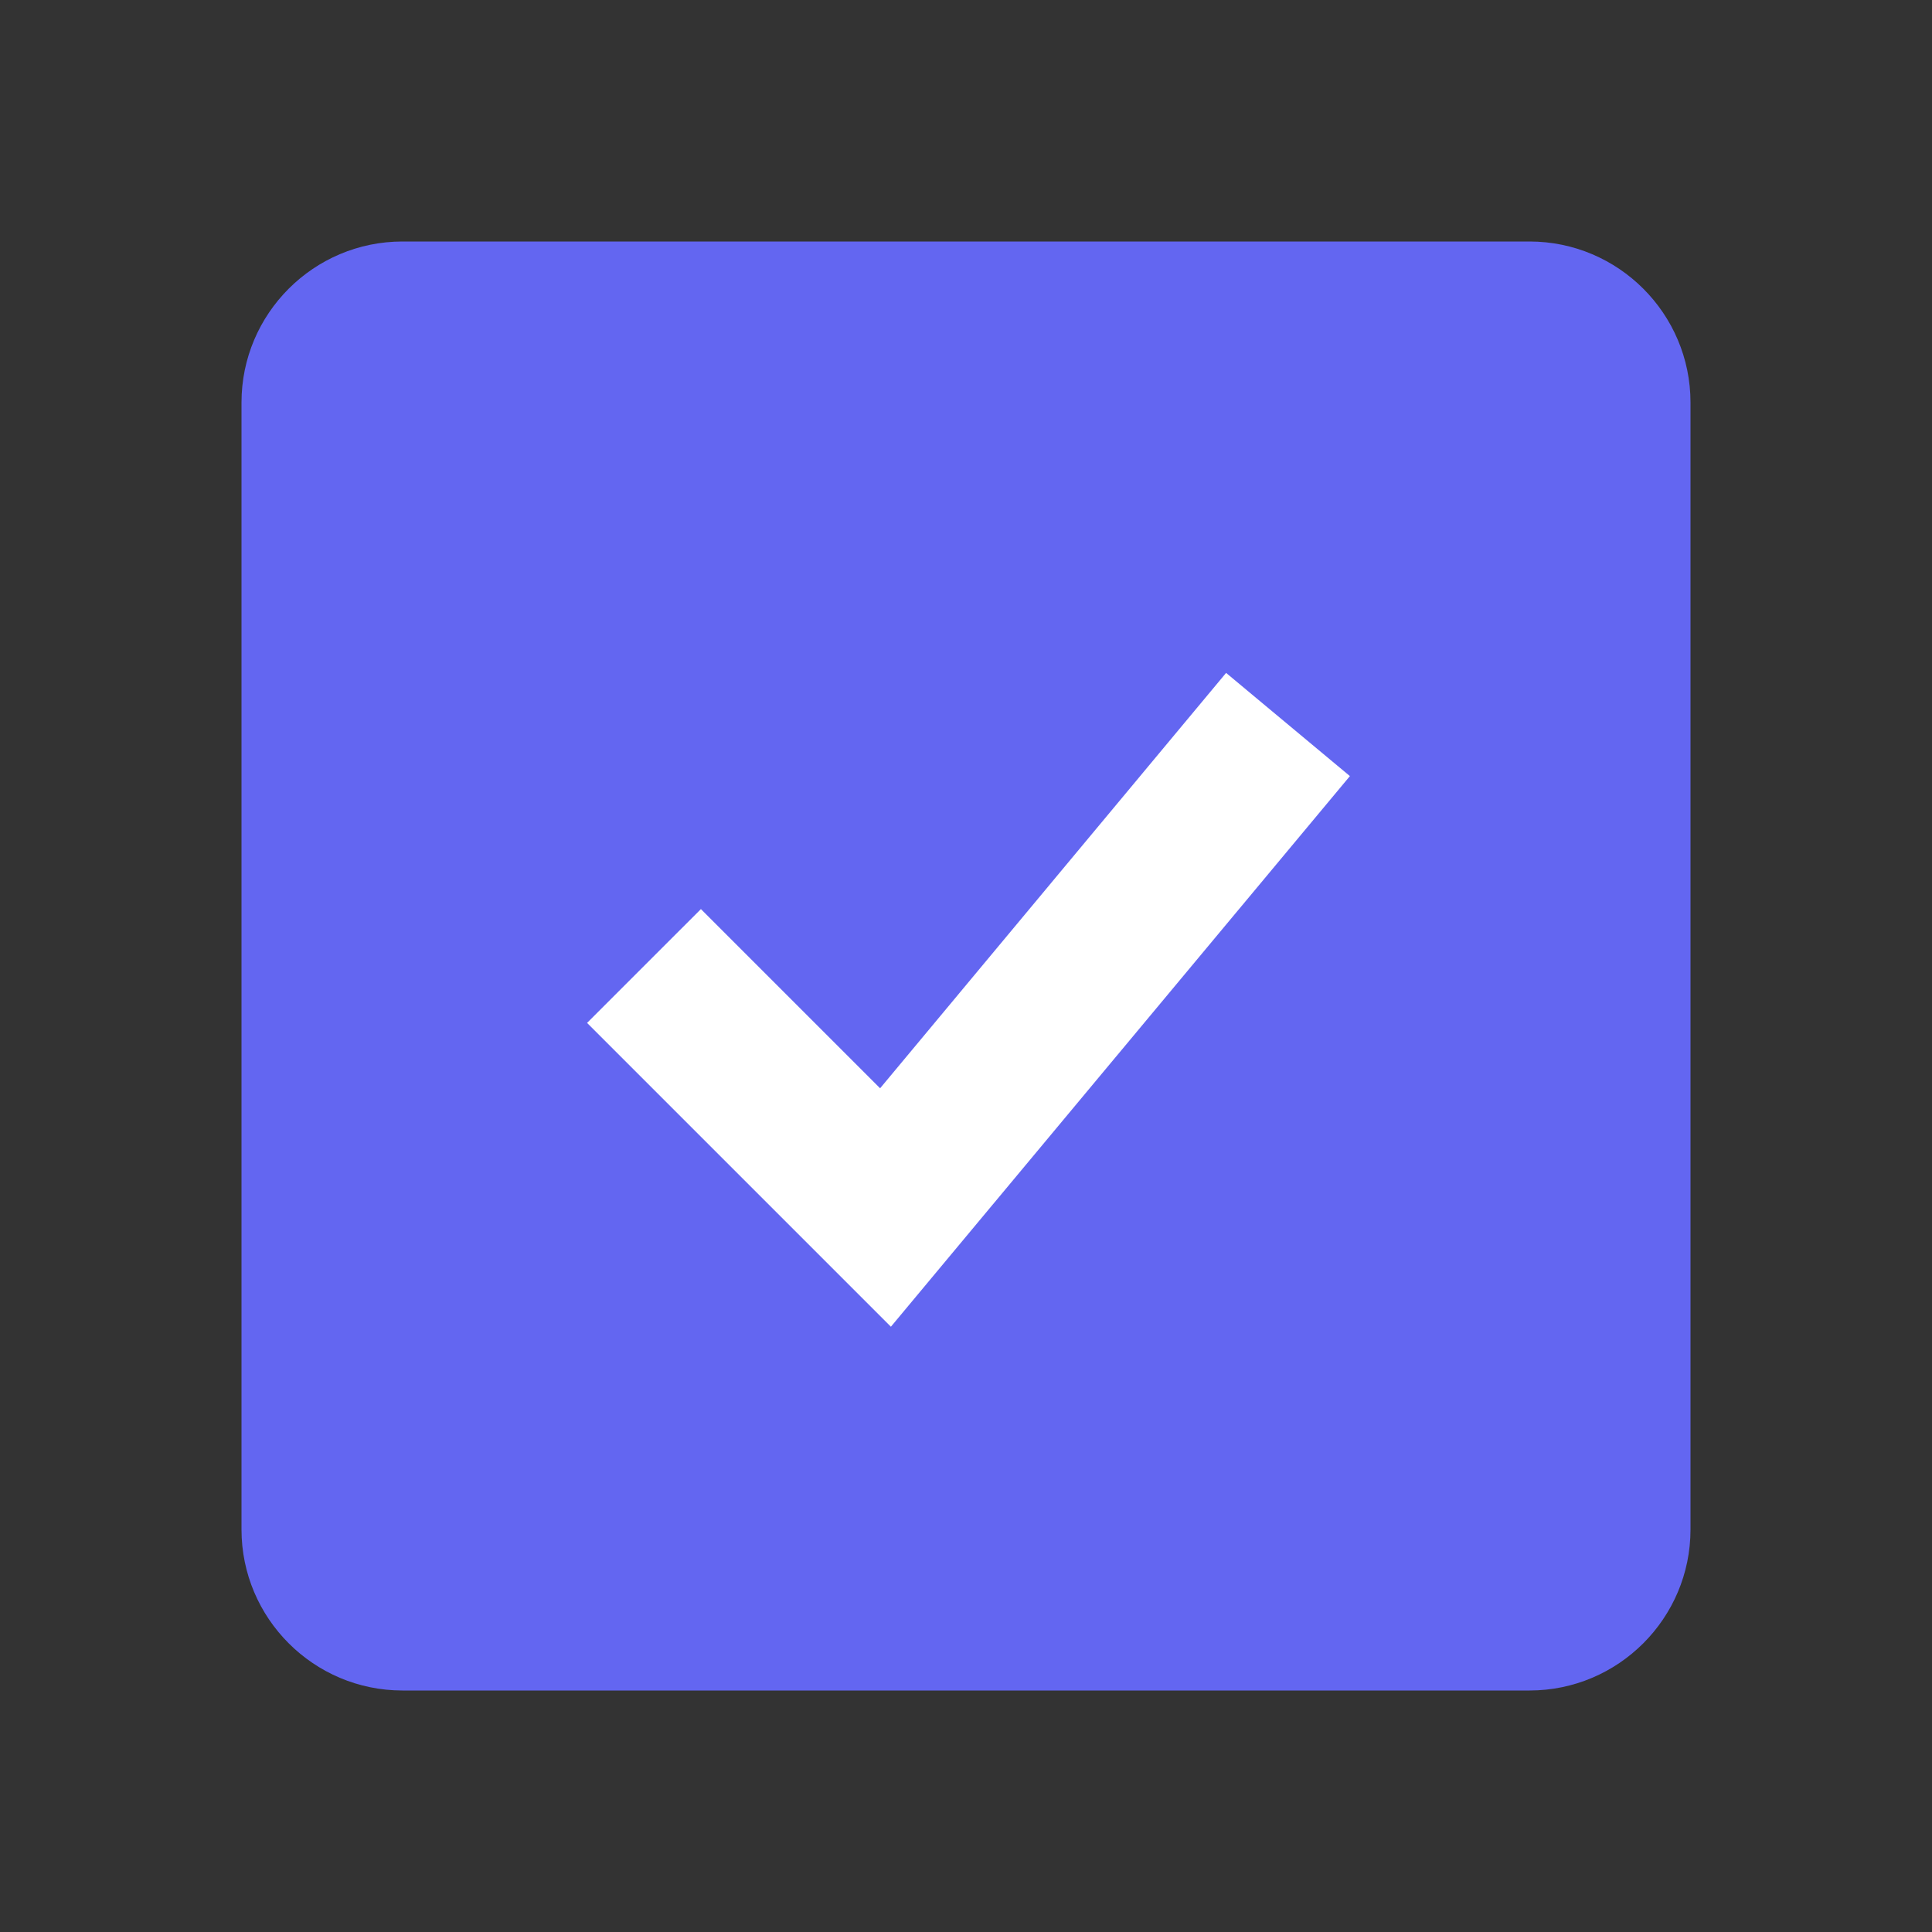 <svg width="24" height="24" viewBox="0 0 24 24" fill="none" xmlns="http://www.w3.org/2000/svg">
<rect x="0" y="0" width="24" height="24" fill="#333333" stroke="none"/>
<g id="icons / bx-check-square">
<path id="Vector" d="M19 3H5C3.897 3 3 3.897 3 5V19C3 20.103 3.897 21 5 21H19C20.103 21 21 20.103 21 19V5C21 3.897 20.103 3 19 3Z" fill="#6366F1"/>
<path id="Vector_2" d="M10.933 13.519L8.707 11.293L7.293 12.707L11.067 16.481L16.769 9.641L15.231 8.359L10.933 13.519Z" fill="white"/>
</g>
</svg>

